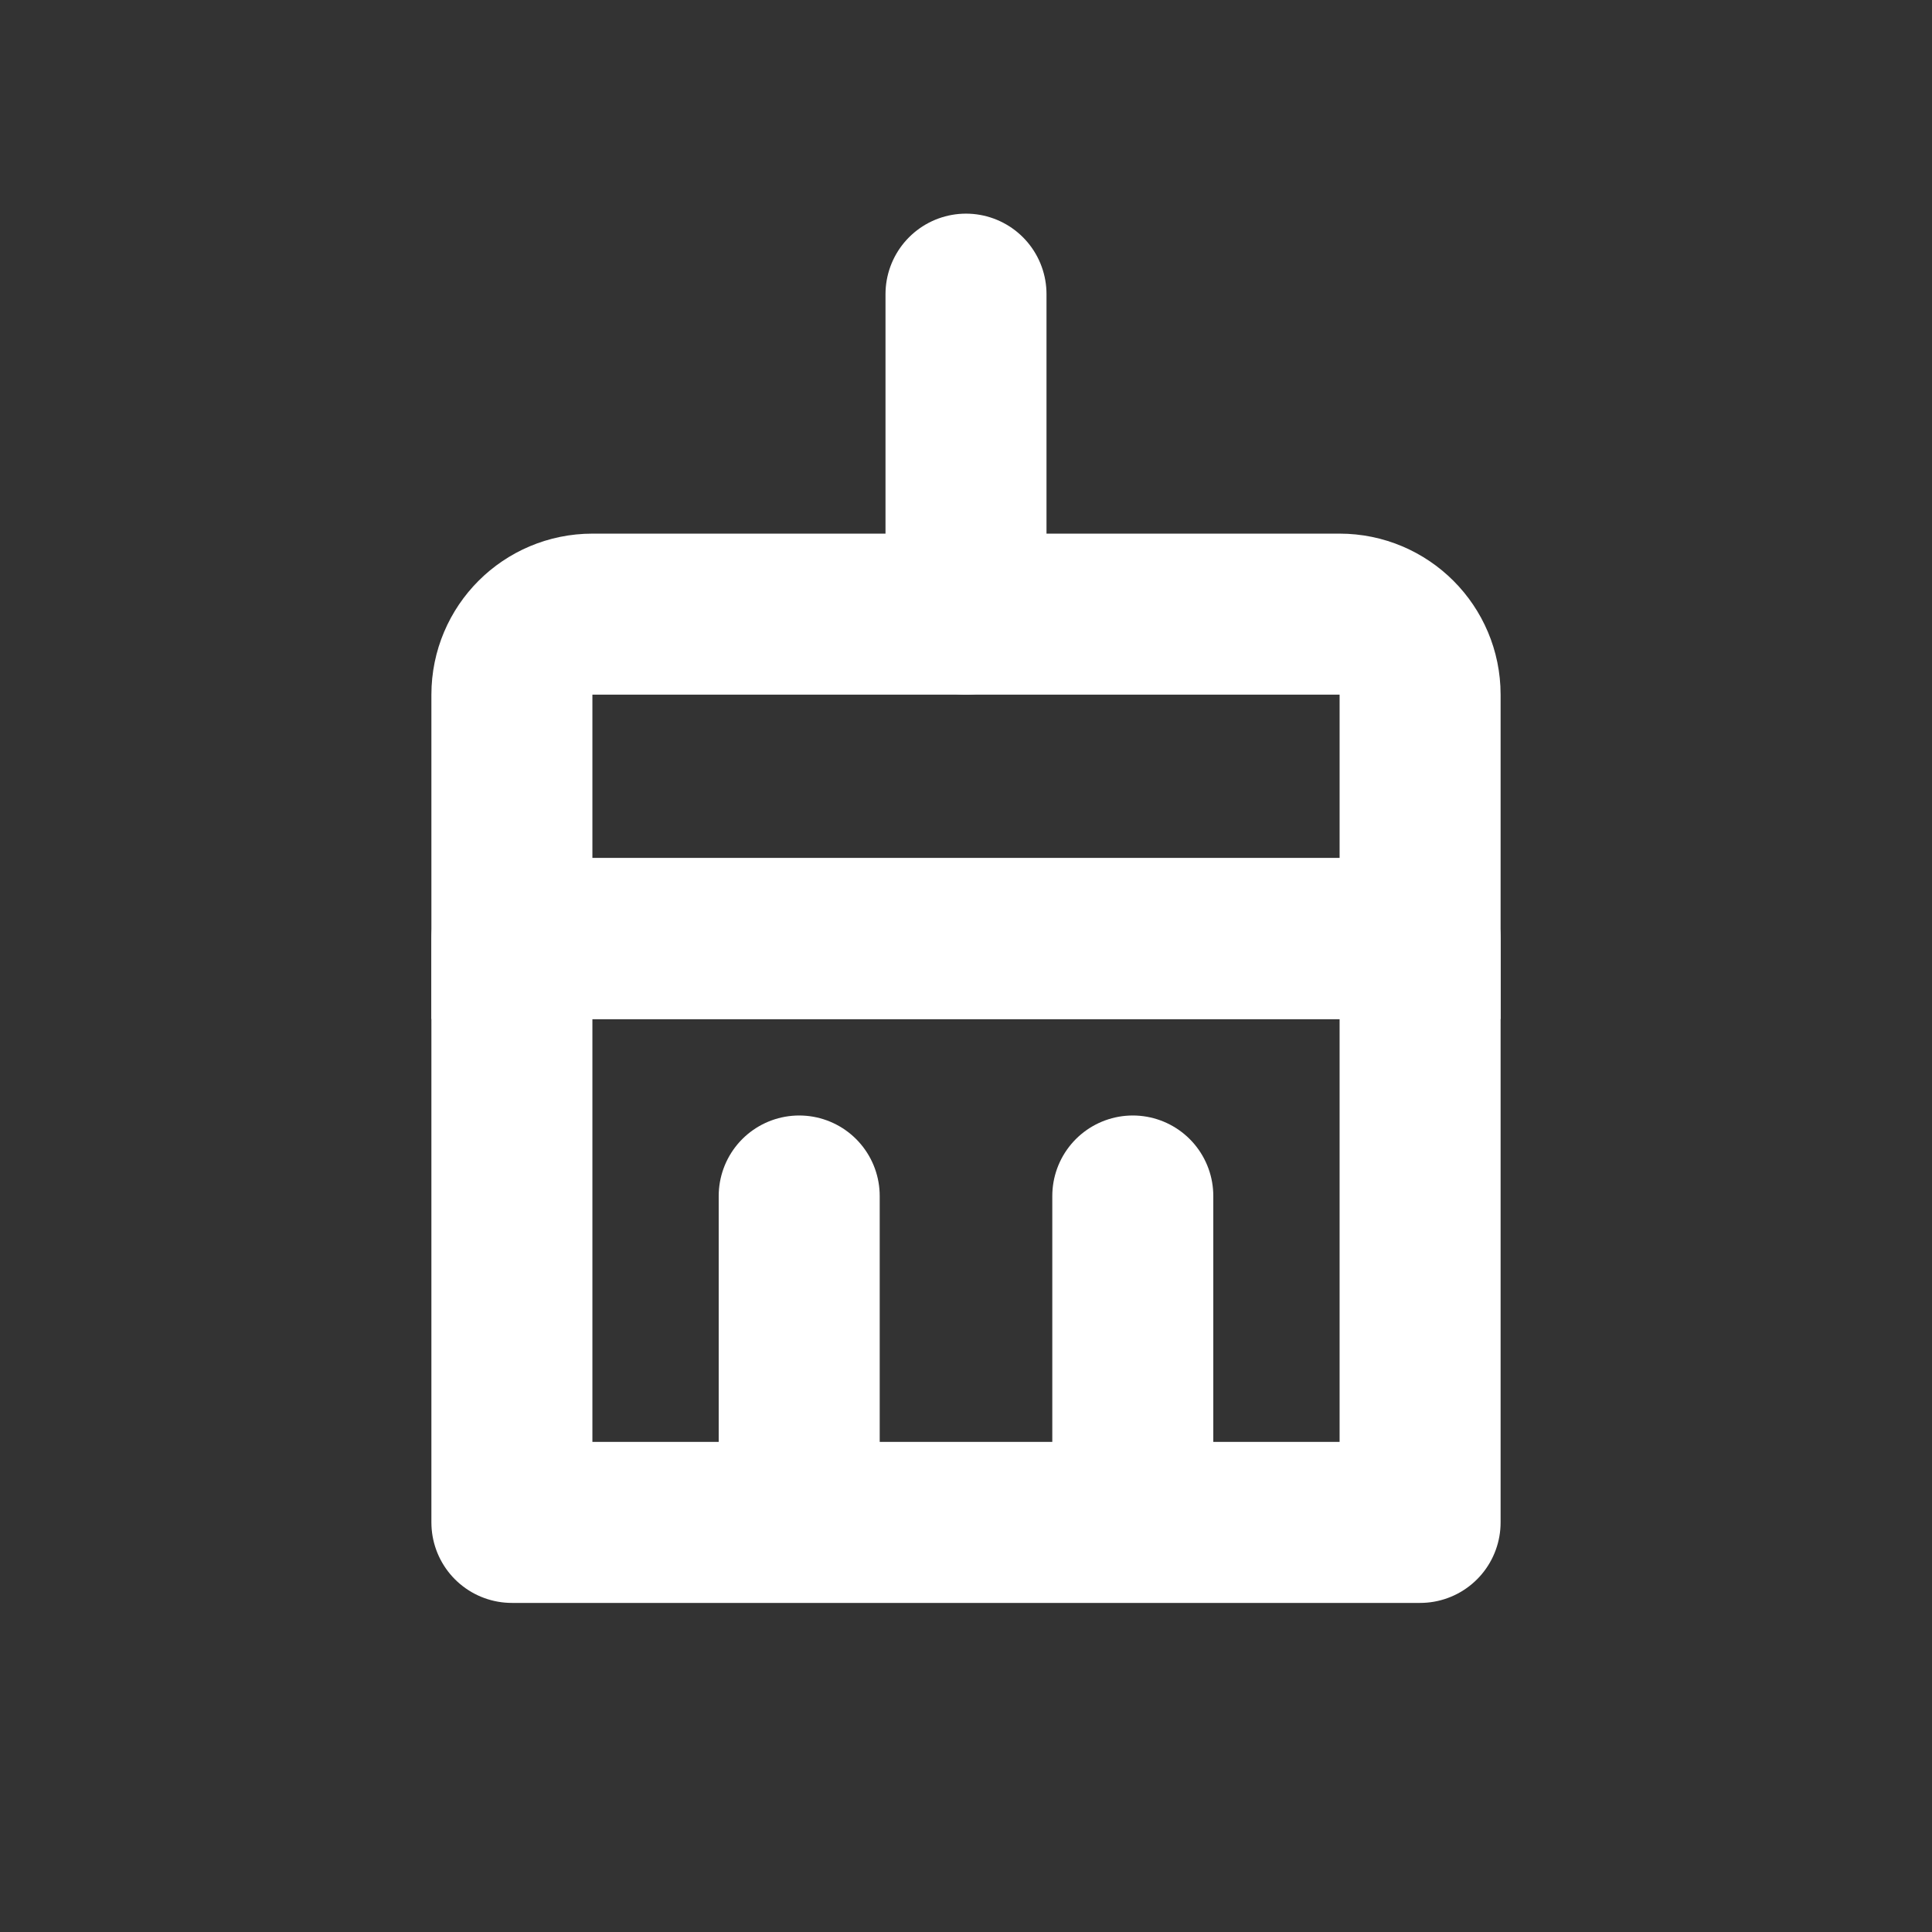 <?xml version="1.0" encoding="UTF-8"?>
<svg width="24px" height="24px" viewBox="0 0 24 24" version="1.1" xmlns="http://www.w3.org/2000/svg" xmlns:xlink="http://www.w3.org/1999/xlink">
    <rect x="0" y="0" width="24" height="24" fill="#333333" stroke="none"/>
    <title>clear</title>
    <g id="Page-1" stroke="none" stroke-width="1" fill="none" fill-rule="evenodd">
        <g id="Uniswap--Copy-3" transform="translate(-3035, -139)">
            <g id="Group-3" transform="translate(2699, 60)">
                <g id="clear" transform="translate(336, 79)">
                    <rect id="Rectangle" x="0" y="0" width="24" height="24"></rect>
                    <path d="M7.359,7.629 L16.641,7.629 C17.193,7.629 17.641,8.077 17.641,8.629 L17.641,11.659 L17.641,11.659 L6.359,11.659 L6.359,8.629 C6.359,8.077 6.807,7.629 7.359,7.629 Z" id="Rectangle" stroke="#FFFFFF" stroke-width="2"></path>
                    <rect id="Rectangle" stroke="#FFFFFF" stroke-width="2" stroke-linejoin="round" x="6.359" y="11.659" width="11.282" height="7.253"></rect>
                    <line x1="12" y1="7.629" x2="12" y2="3.654" id="Path" stroke="#FFFFFF" stroke-width="2" stroke-linecap="round"></line>
                    <line x1="9.928" y1="18.857" x2="9.928" y2="14.857" id="Path-" stroke="#FFFFFF" stroke-width="2" stroke-linecap="round"></line>
                    <line x1="14.072" y1="18.857" x2="14.072" y2="14.857" id="Path" stroke="#FFFFFF" stroke-width="2" stroke-linecap="round"></line>
                </g>
            </g>
        </g>
    </g>
</svg>